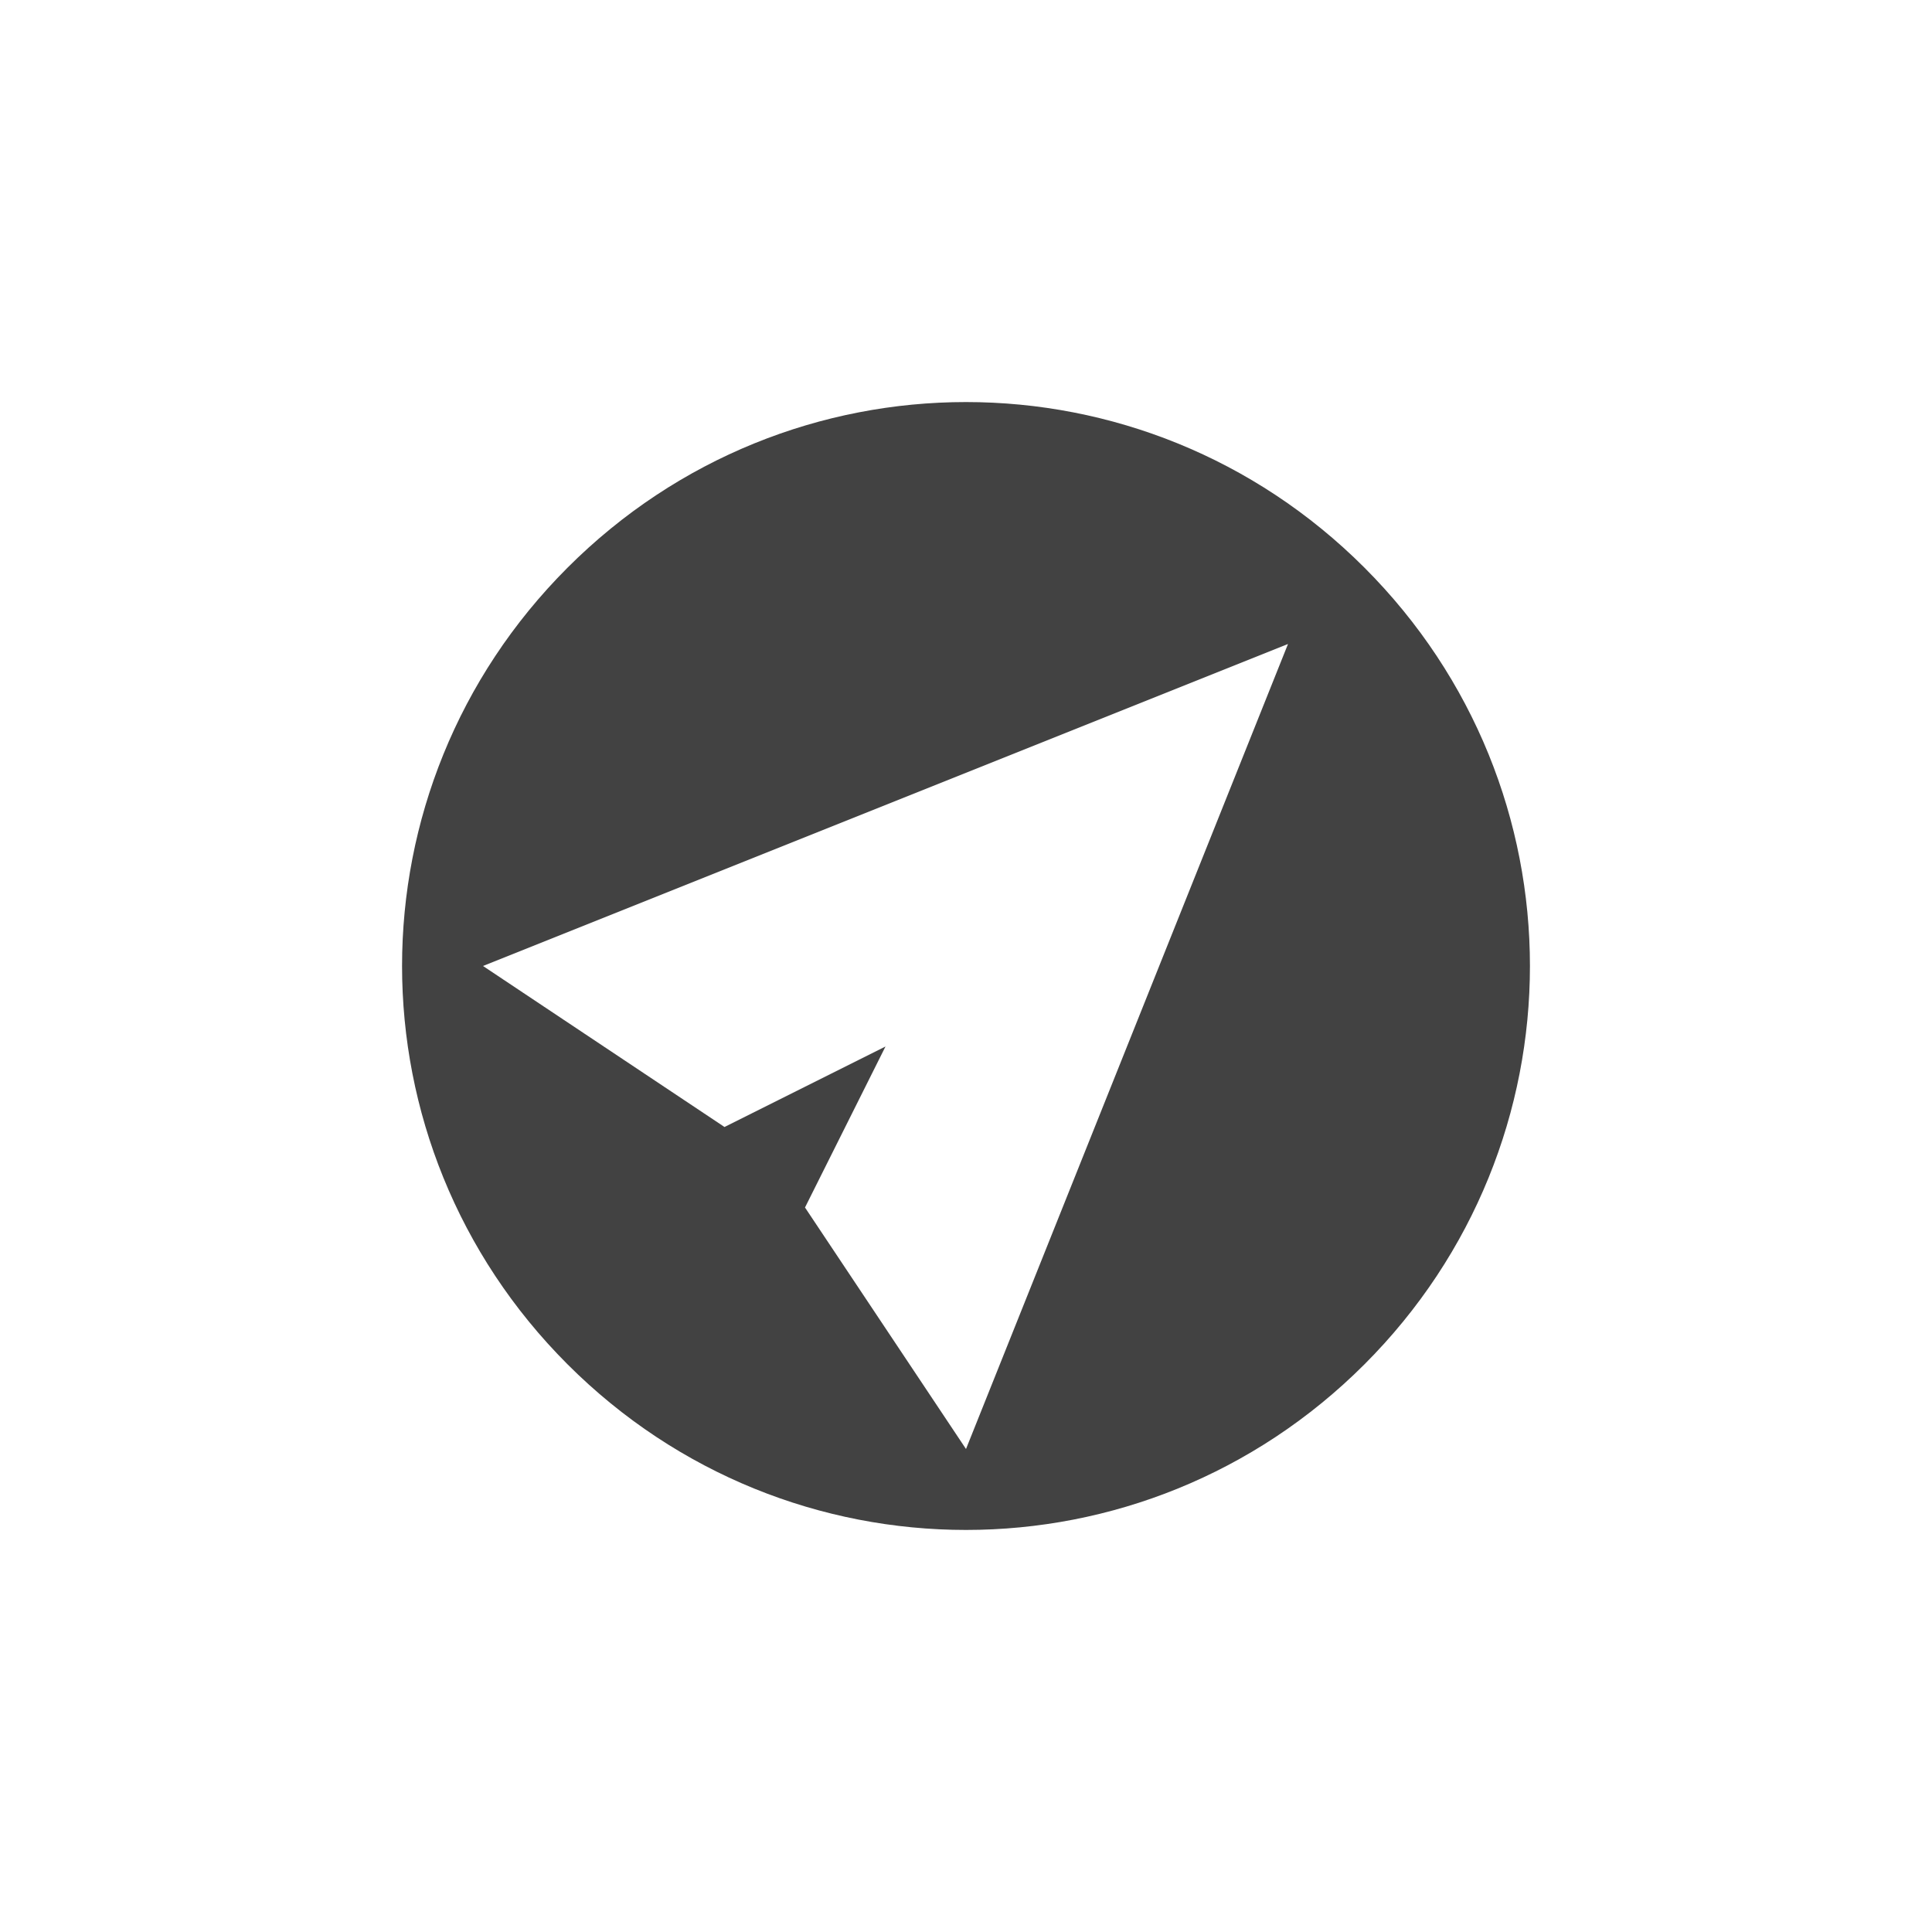 
<svg xmlns="http://www.w3.org/2000/svg" xmlns:xlink="http://www.w3.org/1999/xlink" width="24px" height="24px" viewBox="0 0 24 24" version="1.1">
<g id="surface1">
<defs>
  <style id="current-color-scheme" type="text/css">
   .ColorScheme-Text { color:#424242; } .ColorScheme-Highlight { color:#eeeeee; }
  </style>
 </defs>
<path style="fill:currentColor" class="ColorScheme-Text" d="M 16.949 7.051 C 14.207 4.309 9.793 4.309 7.051 7.051 C 4.309 9.793 4.309 14.207 7.051 16.949 C 9.793 19.691 14.207 19.691 16.949 16.949 C 19.691 14.207 19.691 9.793 16.949 7.051 Z M 16 8 L 12 18 L 10 15 L 11 13 L 9 14 L 6 12 Z M 16 8 "/>
</g>
</svg>

